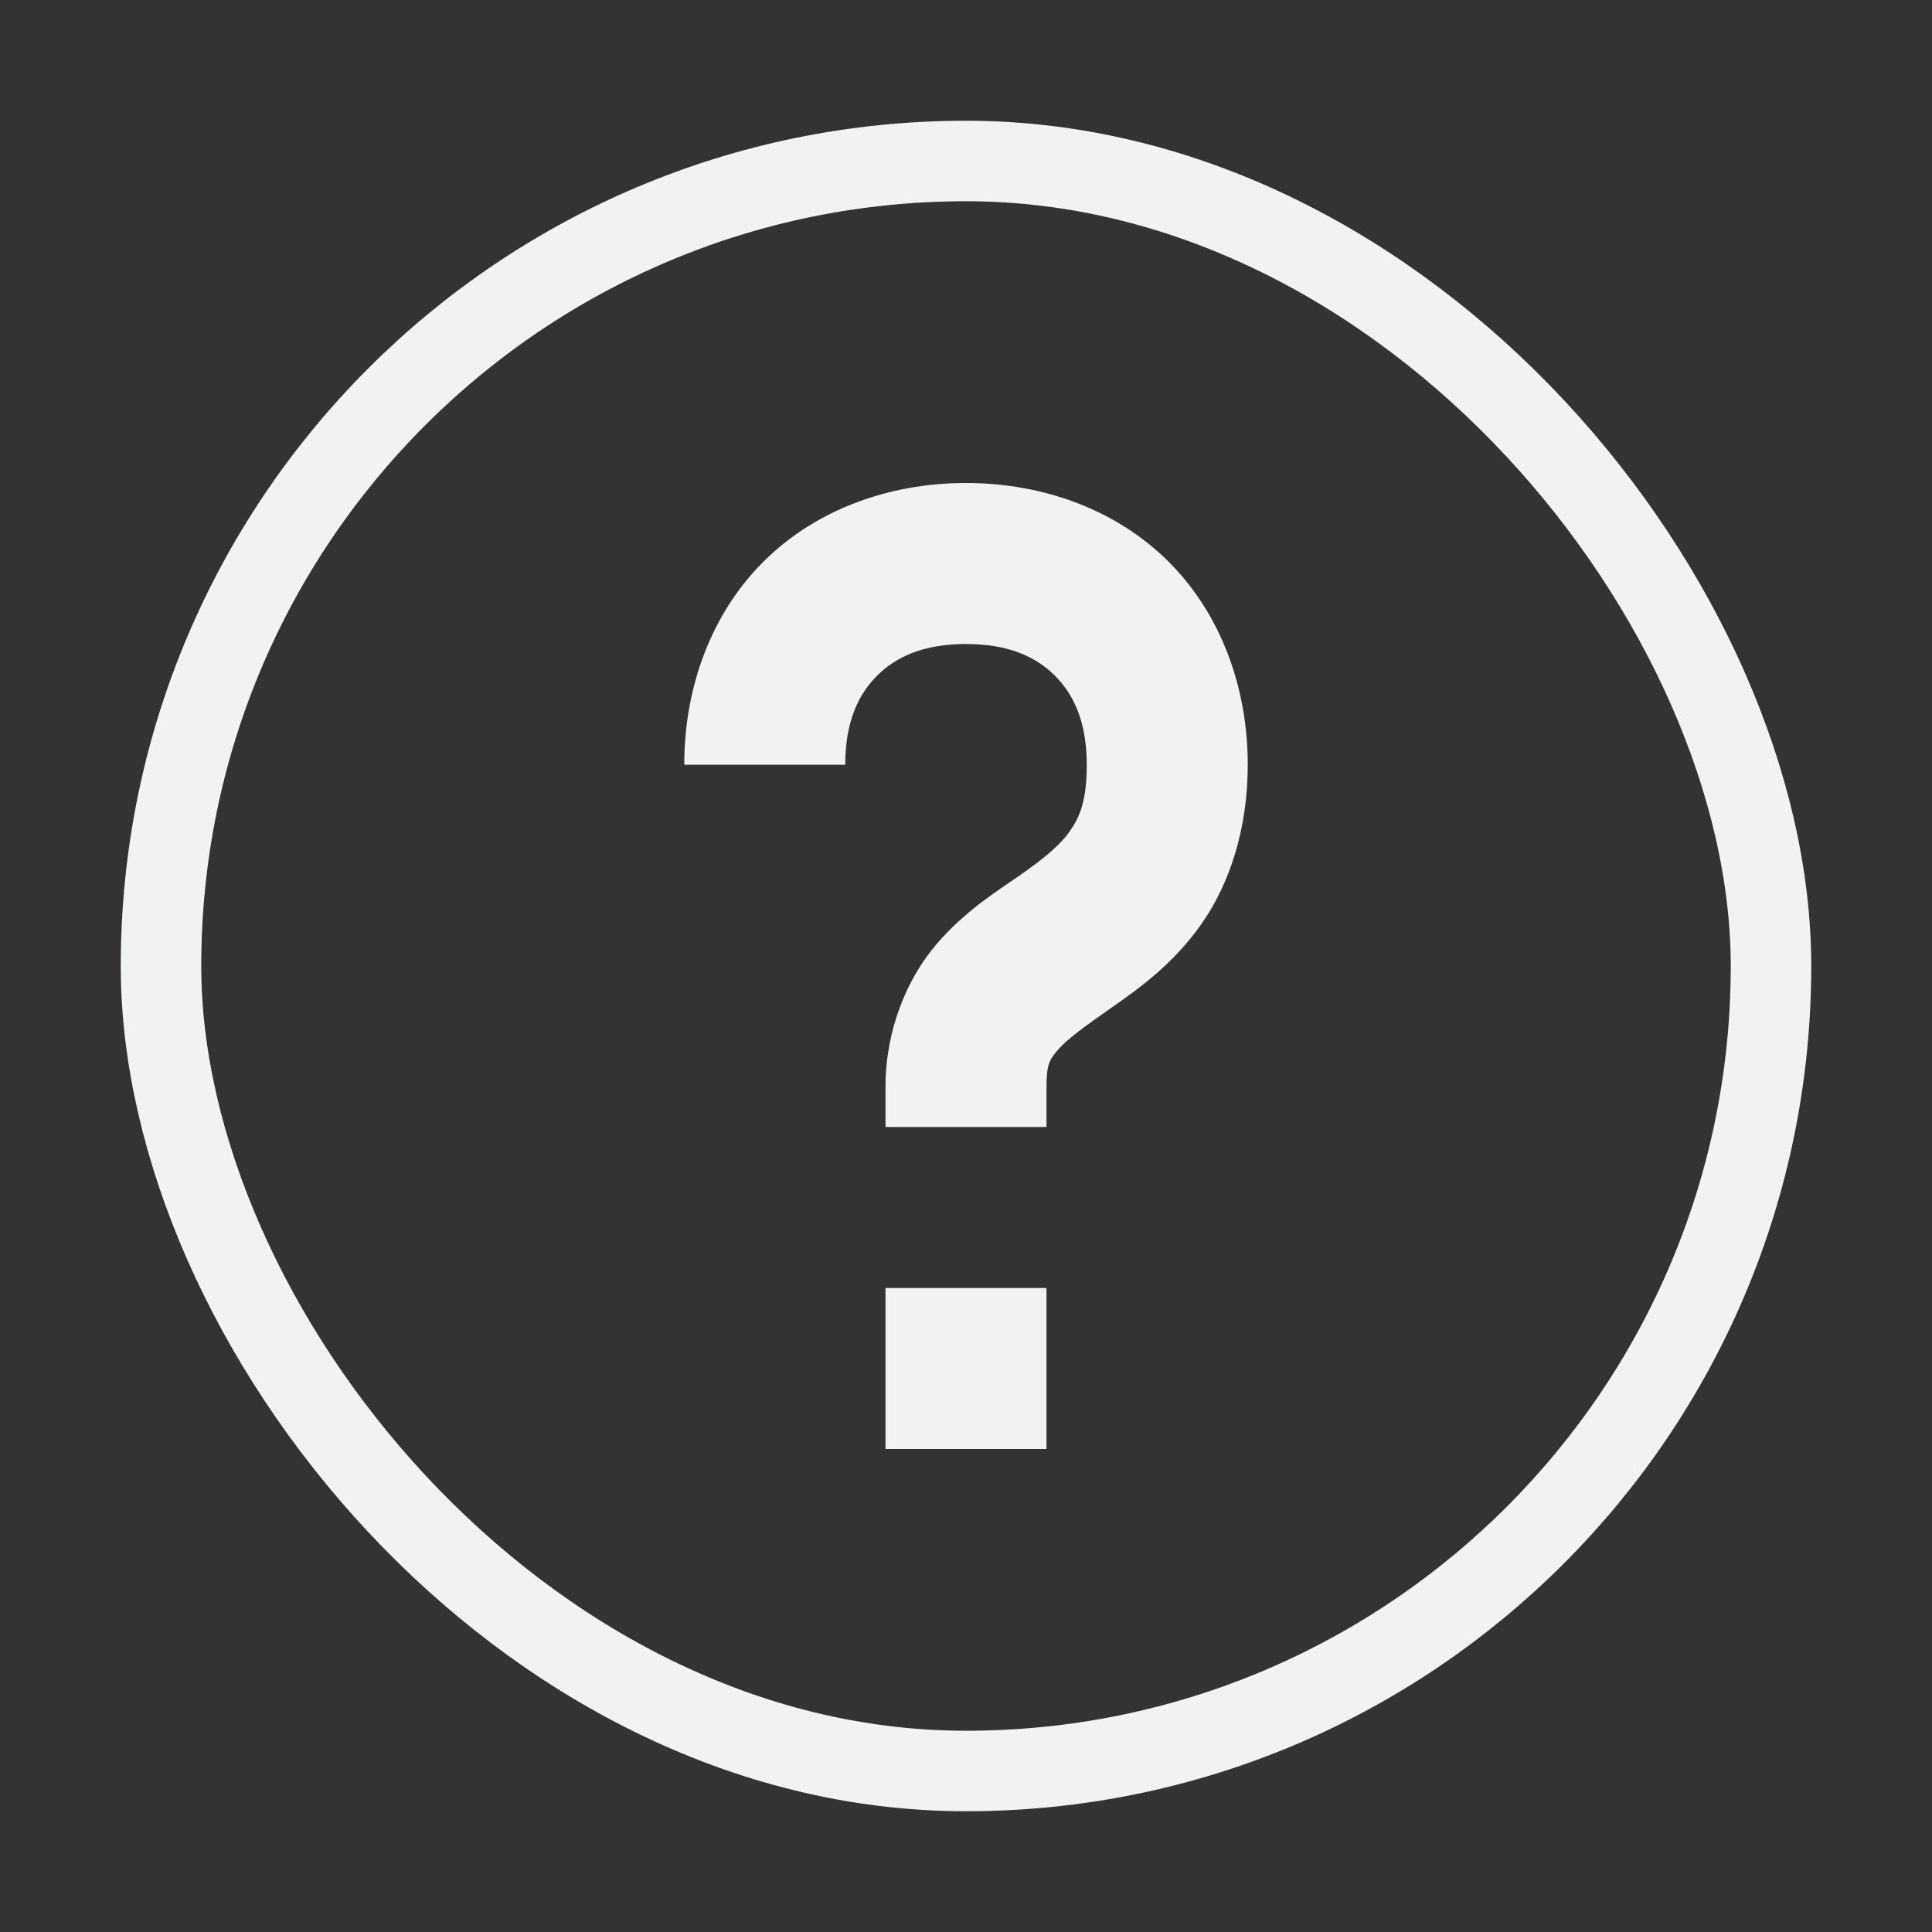 <?xml version="1.0" encoding="UTF-8" standalone="no"?>
<svg
   width="48"
   height="48"
   version="1.1"
   id="svg1"
   sodipodi:docname="weather-none-available-symbolic.svg"
   inkscape:version="1.4 (unknown)"
   xmlns:inkscape="http://www.inkscape.org/namespaces/inkscape"
   xmlns:sodipodi="http://sodipodi.sourceforge.net/DTD/sodipodi-0.dtd"
   xmlns="http://www.w3.org/2000/svg"
   xmlns:svg="http://www.w3.org/2000/svg">
  <rect width="100%" height="100%" fill="#333333" stroke="none"/>
  <defs
     id="defs1" />
  <sodipodi:namedview
     id="namedview1"
     pagecolor="#ffffff"
     bordercolor="#000000"
     borderopacity="0.25"
     inkscape:showpageshadow="2"
     inkscape:pageopacity="0.0"
     inkscape:pagecheckerboard="0"
     inkscape:deskcolor="#d1d1d1"
     inkscape:zoom="16.104167"
     inkscape:cx="24"
     inkscape:cy="24"
     inkscape:window-width="1920"
     inkscape:window-height="996"
     inkscape:window-x="0"
     inkscape:window-y="0"
     inkscape:window-maximized="1"
     inkscape:current-layer="svg1" />
  <style
     id="current-color-scheme"
     type="text/css">.ColorScheme-Text {
    color:#232629;
  }</style>
  <rect
     width="40"
     height="40"
     x="4"
     y="4"
     ry="20"
     rx="20"
     fill="none"
     stroke-width="2"
     stroke="currentColor"
     id="rect1"
     style="color:#232629;stroke:#f1f3f3;stroke-opacity:1" />
  <path
     d="m 24,12 c -1.944,0 -3.76,0.682 -5.039,1.961 C 17.682,15.24 17,17.056 17,19 h 4 c 0,-1.056 0.318,-1.74 0.789,-2.211 C 22.26,16.318 22.944,16 24,16 c 1.056,0 1.74,0.318 2.211,0.789 C 26.682,17.26 27,17.944 27,19 c 0,0.917 -0.181,1.307 -0.422,1.652 -0.241,0.346 -0.636,0.672 -1.225,1.084 -0.588,0.412 -1.37,0.886 -2.092,1.729 C 22.54,24.307 22,25.583 22,27 v 1 h 4 v -1 c 0,-0.583 0.083,-0.682 0.299,-0.934 0.216,-0.252 0.686,-0.59 1.348,-1.053 0.662,-0.463 1.517,-1.074 2.213,-2.072 C 30.556,21.943 31,20.583 31,19 31,17.056 30.318,15.24 29.039,13.961 27.76,12.682 25.944,12 24,12 Z m -2,20 v 4 h 4 v -4 z"
     fill="currentColor"
     id="path1"
     style="color:#232629;fill:#f2f2f2;fill-opacity:1" />
</svg>
